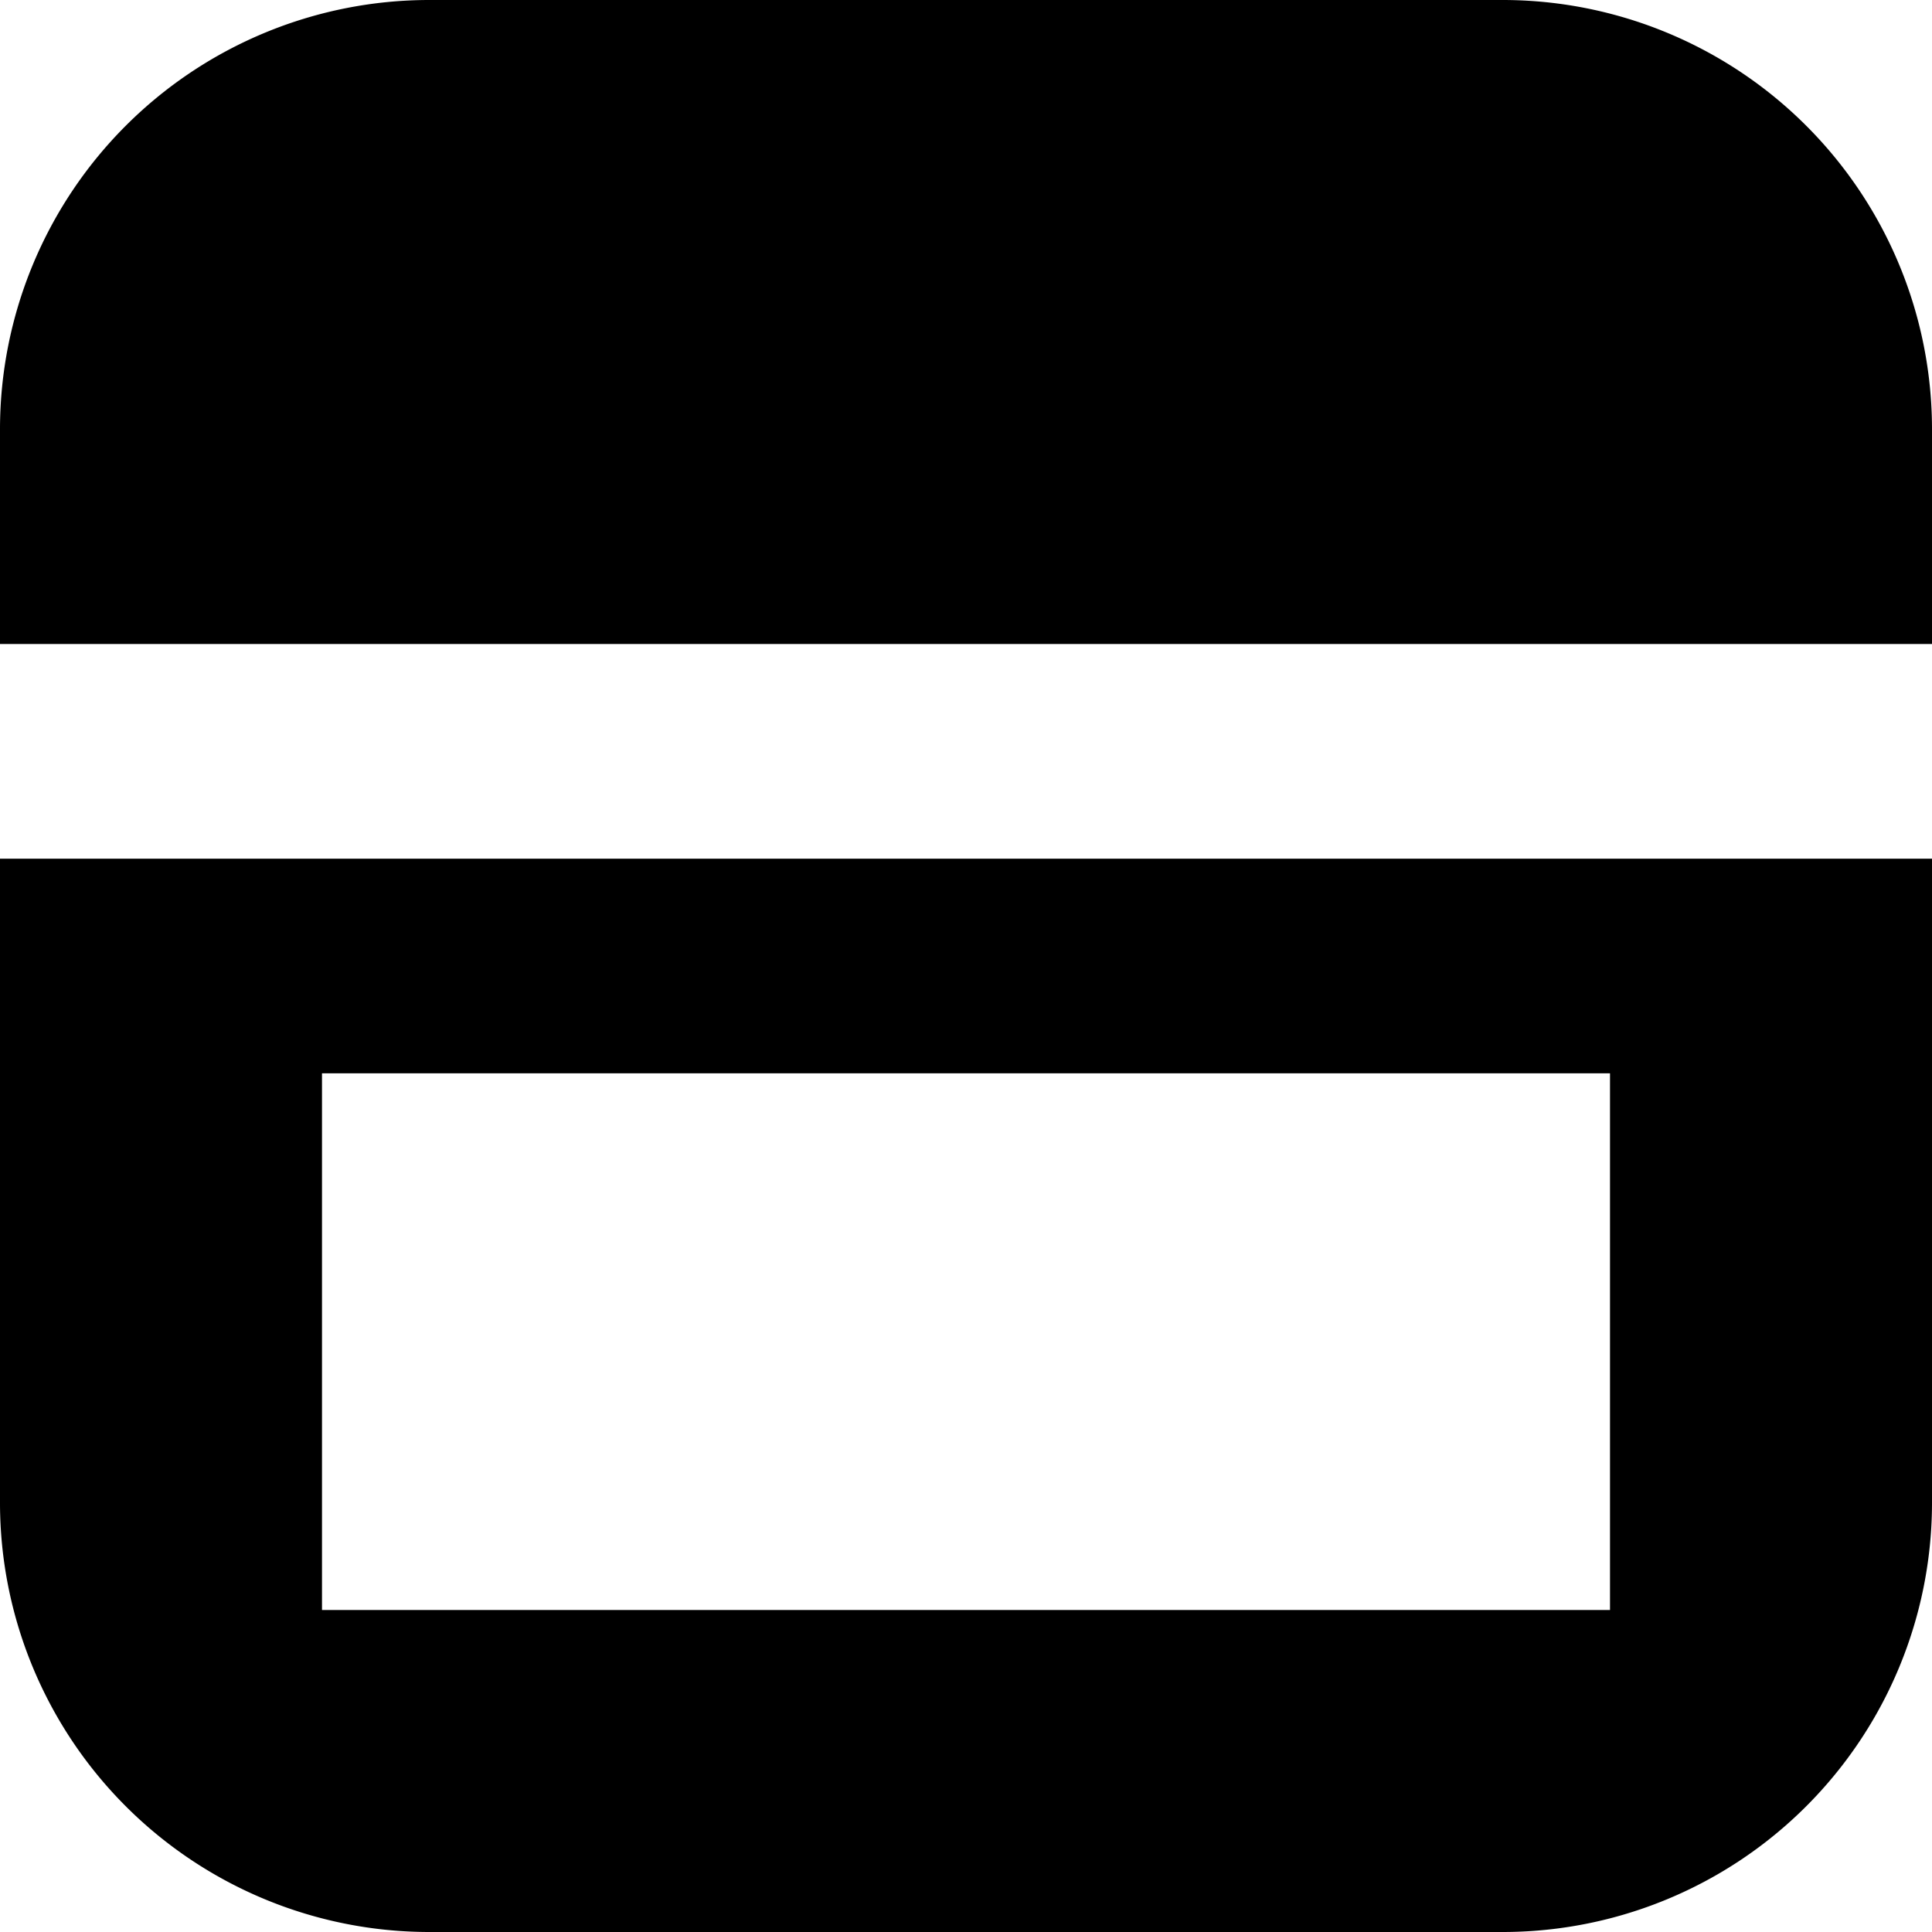 <svg xmlns="http://www.w3.org/2000/svg" width="18" height="18"><path id="_26" data-name="26" d="M3493 249h-10a4 4 0 0 1-4-4v-6h18v6a4 4 0 0 1-4 4zm-14-14a4 4 0 0 1 4-4h10a4 4 0 0 1 4 4v2h-18v-2zm3 6h12v5h-12v-5z" transform="translate(-3479 -231)" fill-rule="evenodd"/></svg>